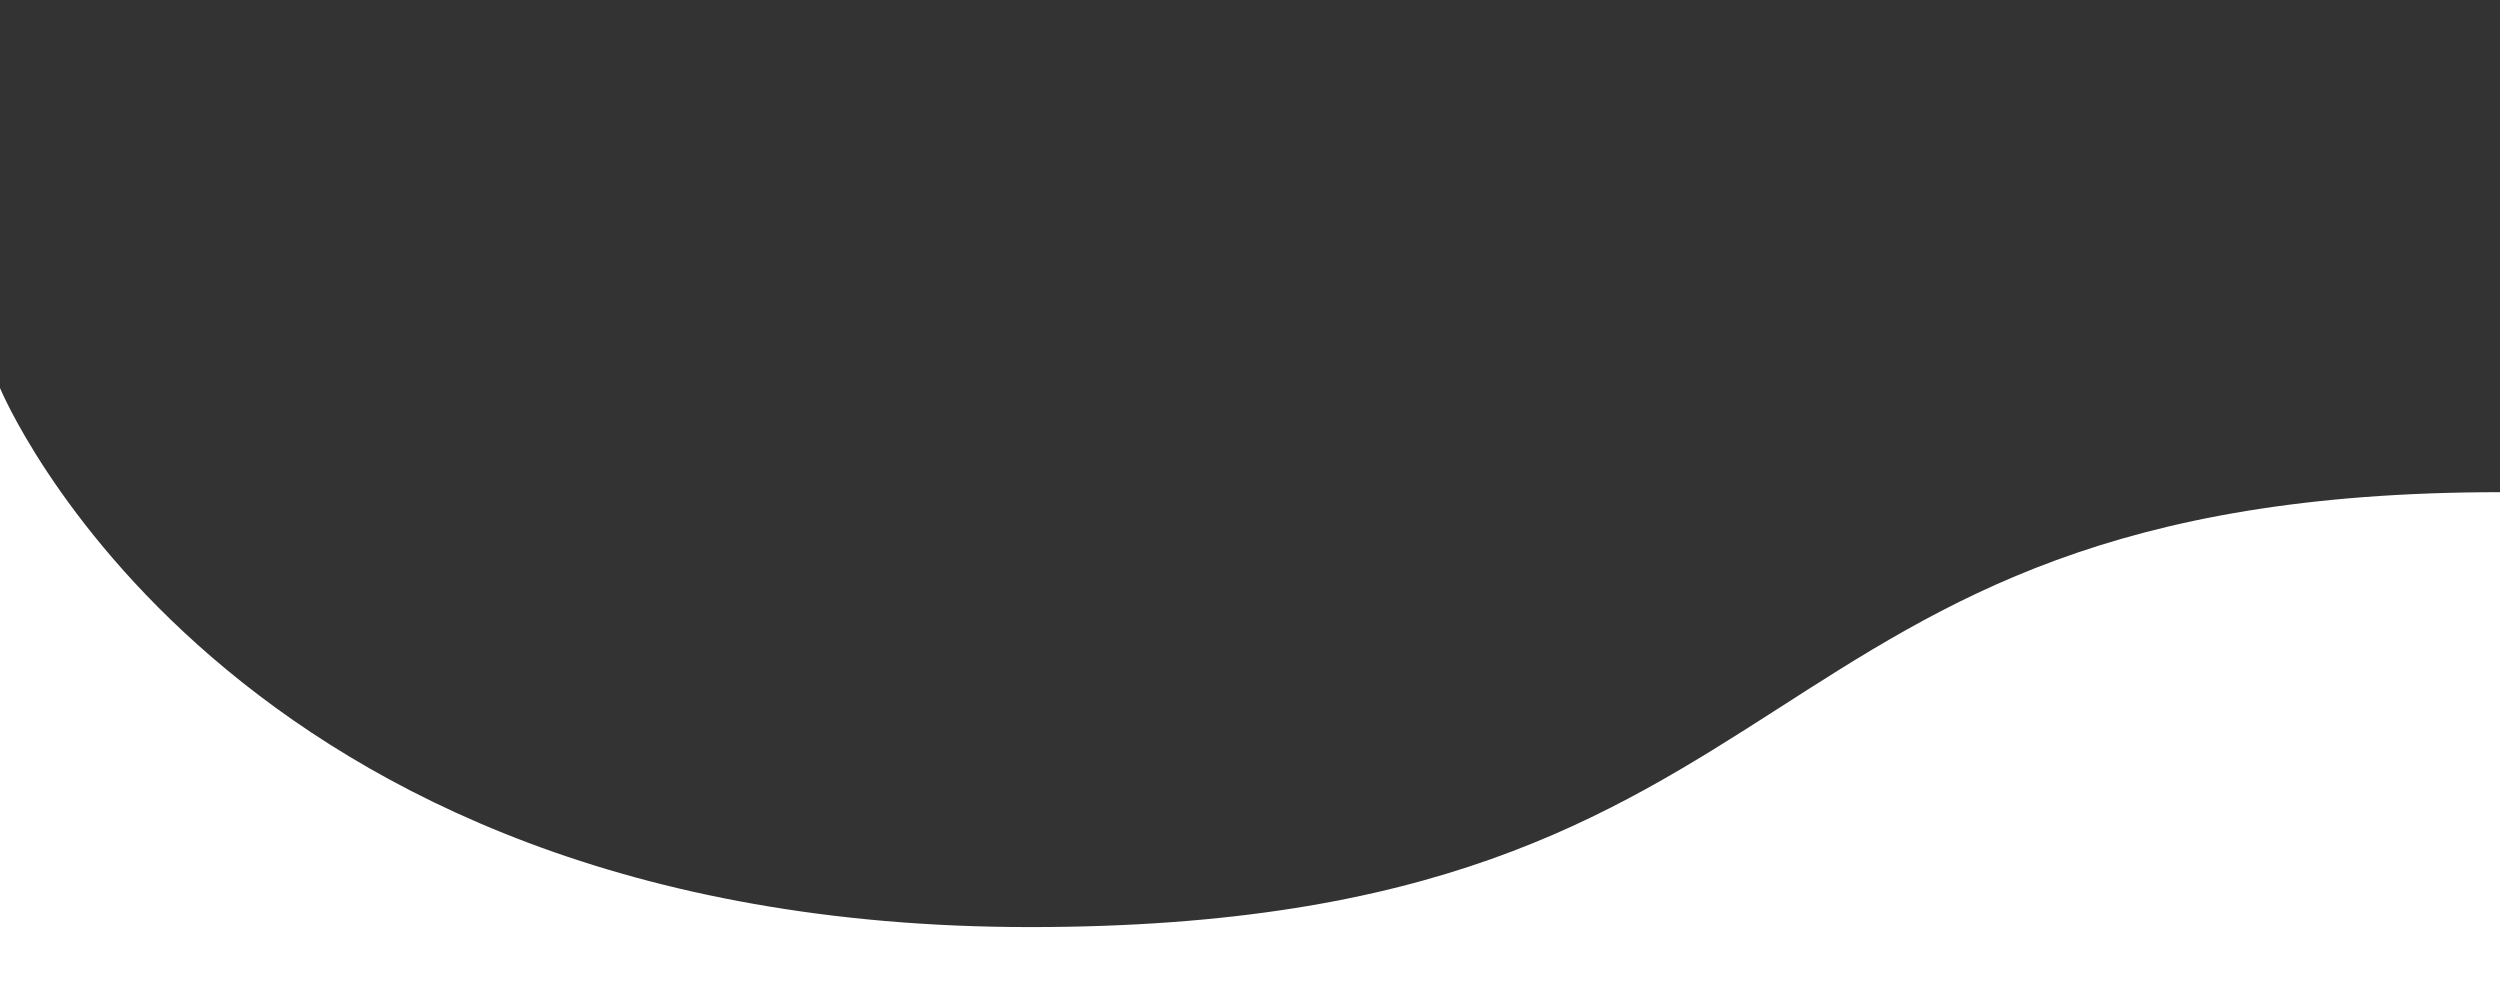 <svg xmlns="http://www.w3.org/2000/svg" width="1920" height="768" viewBox="0 0 1920 768">
  <rect x="0" y="0" width="1920" height="768" fill="#333333" stroke="none"/>
<defs>
    <style>
      .cls-1 {
        fill: #fff;
        fill-rule: evenodd;
      }
    </style>
  </defs>
  <g id="HERO_PUBLISHERS_MALL_SCENE">
    <path id="_-e-wave" data-name="-e-wave" class="cls-1" d="M0,298S171,712,791,712s532.51-334,1129-334V768H0V298Z"/>
  </g>
</svg>
